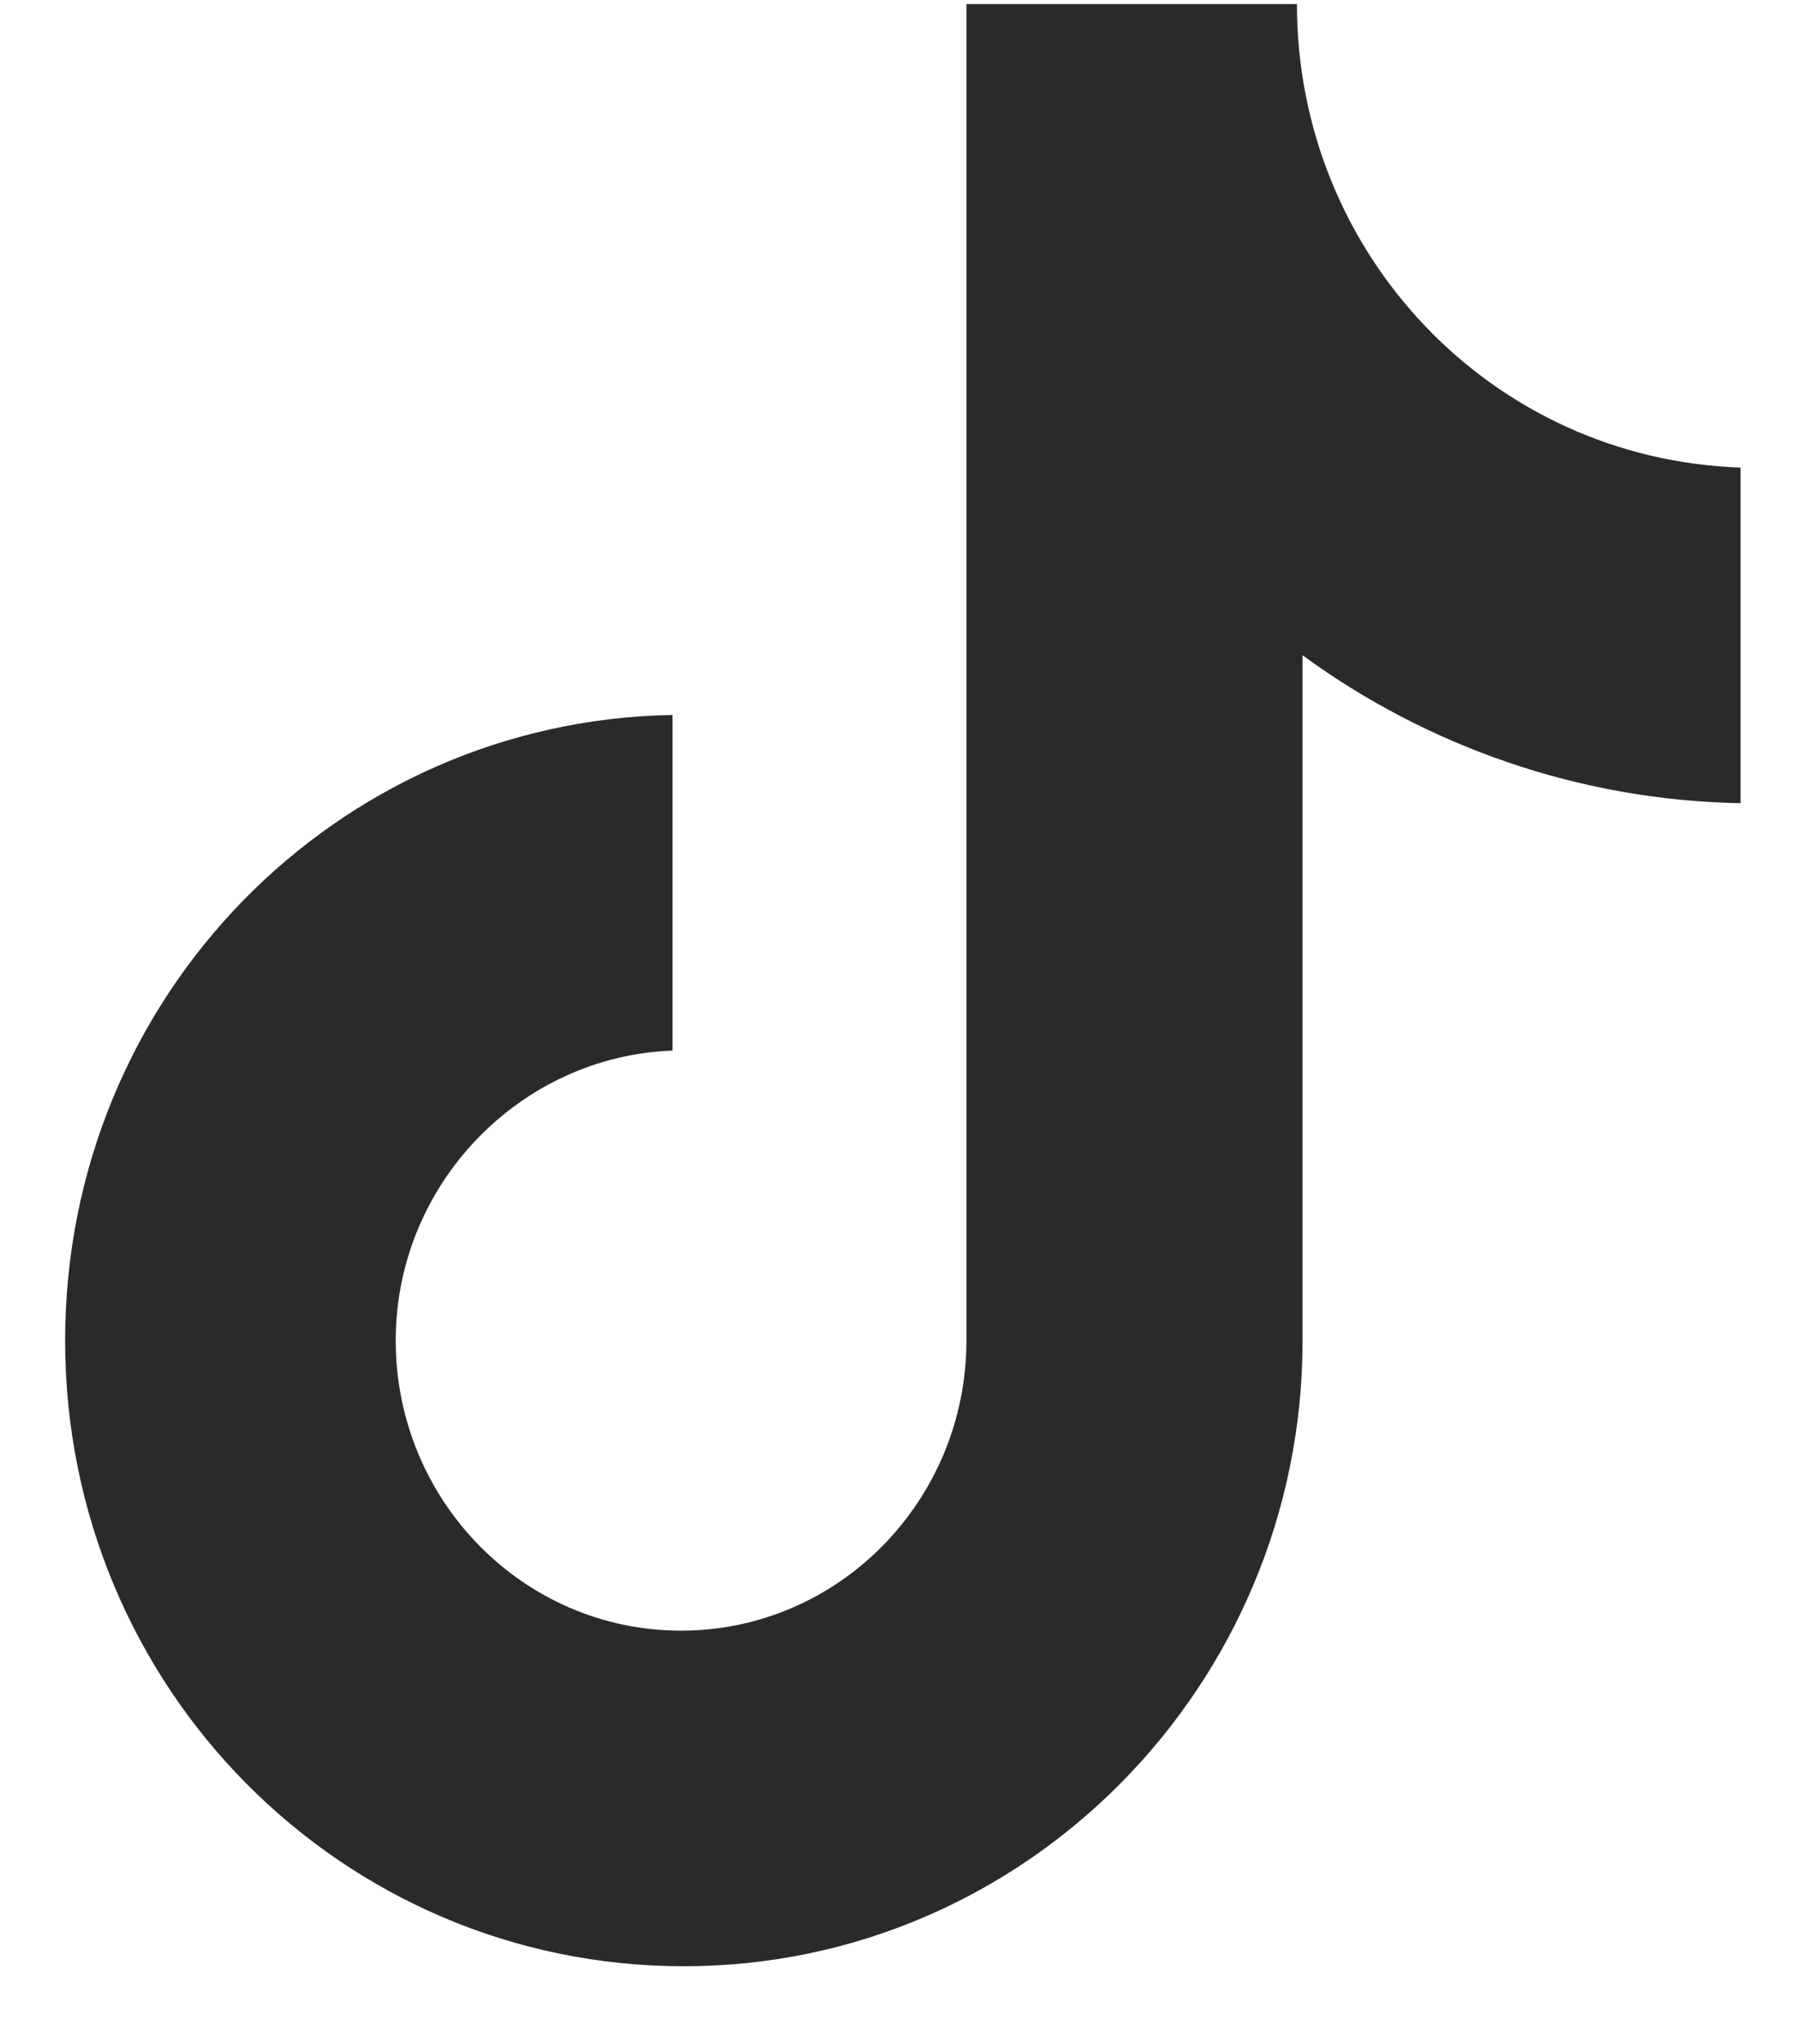 <svg width="22" height="25" viewBox="0 0 22 25" fill="none" xmlns="http://www.w3.org/2000/svg">
<path d="M15.869 0.05H11.825V16.398C11.825 18.346 10.269 19.945 8.333 19.945C6.397 19.945 4.842 18.346 4.842 16.398C4.842 14.485 6.363 12.919 8.229 12.85V8.745C4.116 8.815 0.797 12.189 0.797 16.398C0.797 20.641 4.185 24.05 8.368 24.05C12.551 24.05 15.938 20.606 15.938 16.398V8.015C17.46 9.128 19.326 9.789 21.297 9.824V5.719C18.255 5.615 15.869 3.111 15.869 0.05Z" fill="#2C2A29"/>
</svg>
